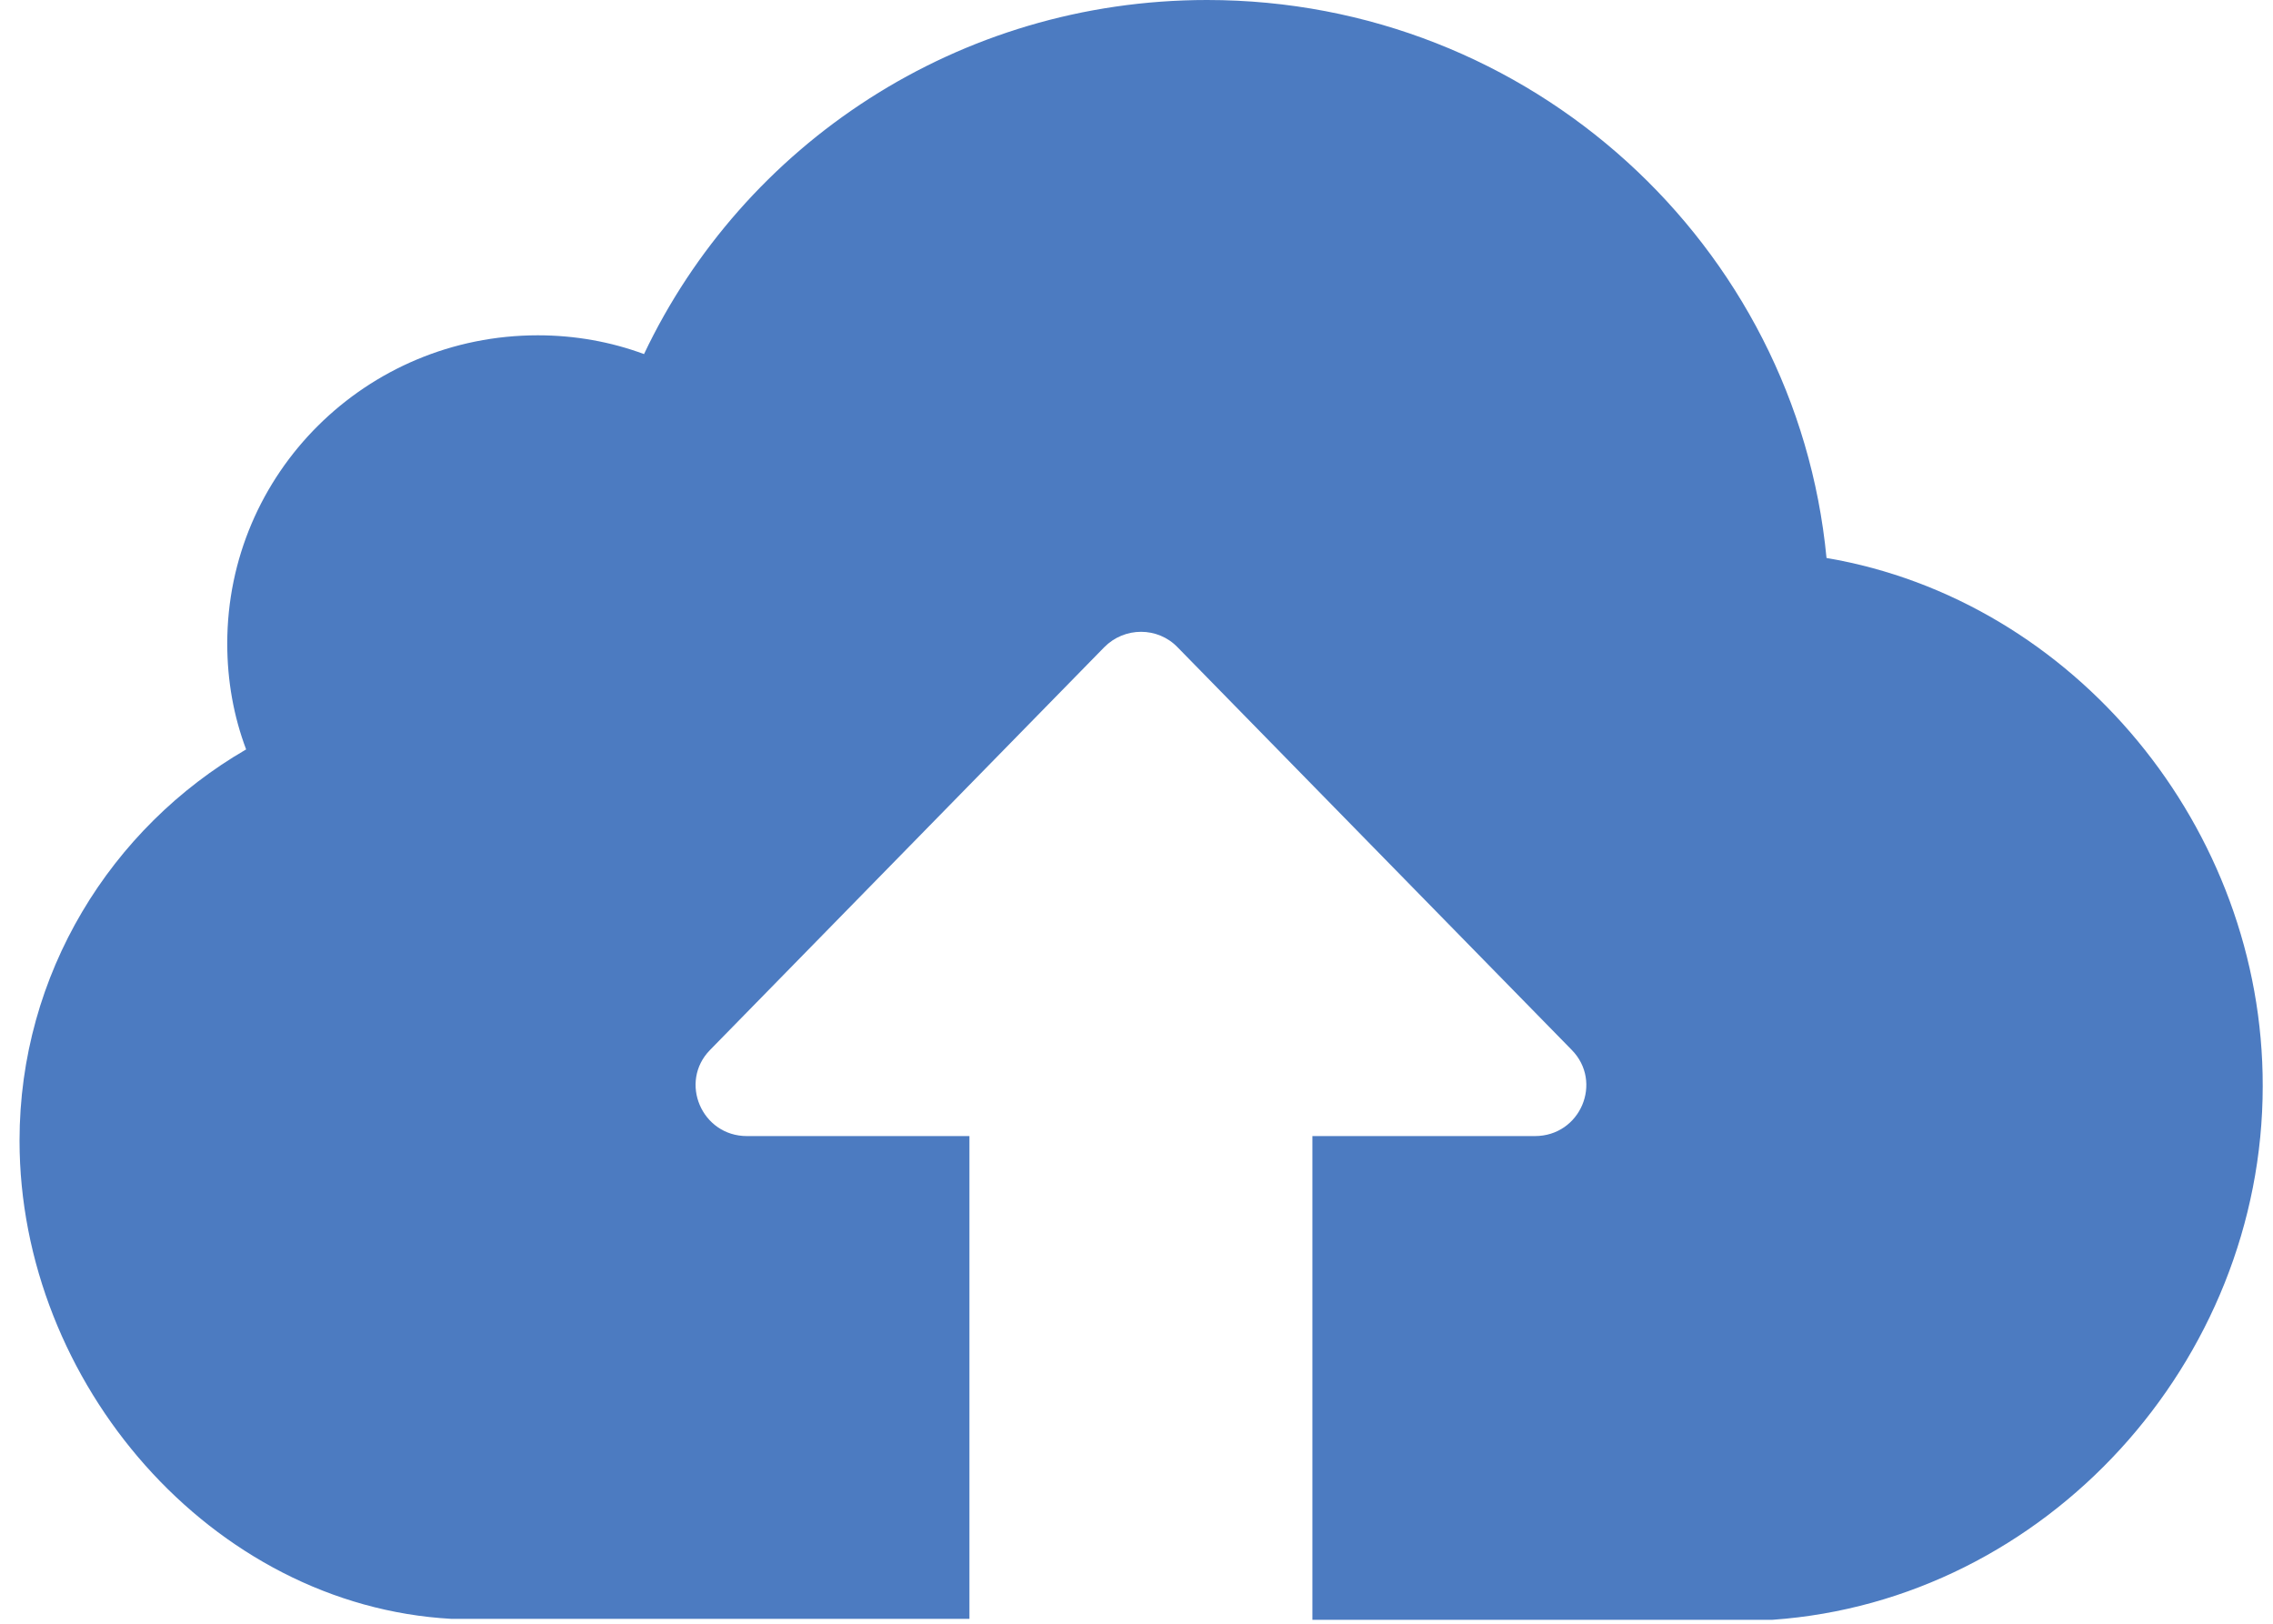 <?xml version="1.0" encoding="UTF-8" standalone="no"?>
<svg width="42px" height="30px" viewBox="0 0 42 30" version="1.1" xmlns="http://www.w3.org/2000/svg" xmlns:xlink="http://www.w3.org/1999/xlink">
    <!-- Generator: Sketch 41.2 (35397) - http://www.bohemiancoding.com/sketch -->
    <title>cloud</title>
    <desc>Created with Sketch.</desc>
    <defs>
        <rect id="path-1" x="0" y="0" width="48" height="48"></rect>
    </defs>
    <g id="Page-1" stroke="none" stroke-width="1" fill="none" fill-rule="evenodd">
        <g id="Artboard" transform="translate(-119, -293)">
            <g id="cloud" transform="translate(116, 284)">
                <mask id="mask-2" fill="white">
                    <use xlink:href="#path-1"></use>
                </mask>
                <g id="Mask"></g>
                <path d="M36.75,19.309 C36.196,13.528 31.284,9 25.305,9 C20.7,9 16.734,11.674 14.9,15.542 C14.286,15.314 13.621,15.195 12.938,15.195 C9.766,15.195 7.199,17.743 7.199,20.891 C7.199,21.577 7.318,22.237 7.548,22.846 C5.049,24.294 3.361,26.994 3.361,30.074 C3.361,34.543 6.9,38.665 11.344,38.91 L19.105,38.91 L20.913,38.91 L20.913,29.99 L16.802,29.99 C15.966,29.99 15.54,28.991 16.12,28.399 L23.403,20.959 C23.778,20.578 24.392,20.578 24.759,20.959 L32.043,28.399 C32.623,28.991 32.205,29.99 31.36,29.99 L27.25,29.99 L27.25,38.927 L29.049,38.927 L35.753,38.927 C40.81,38.572 44.81,34.162 44.81,29.067 C44.819,24.302 41.33,20.087 36.75,19.309 Z" id="Shape" fill="#4C7BC1" mask="url(#mask-2)"></path>
            </g>
        </g>
    </g>
</svg>